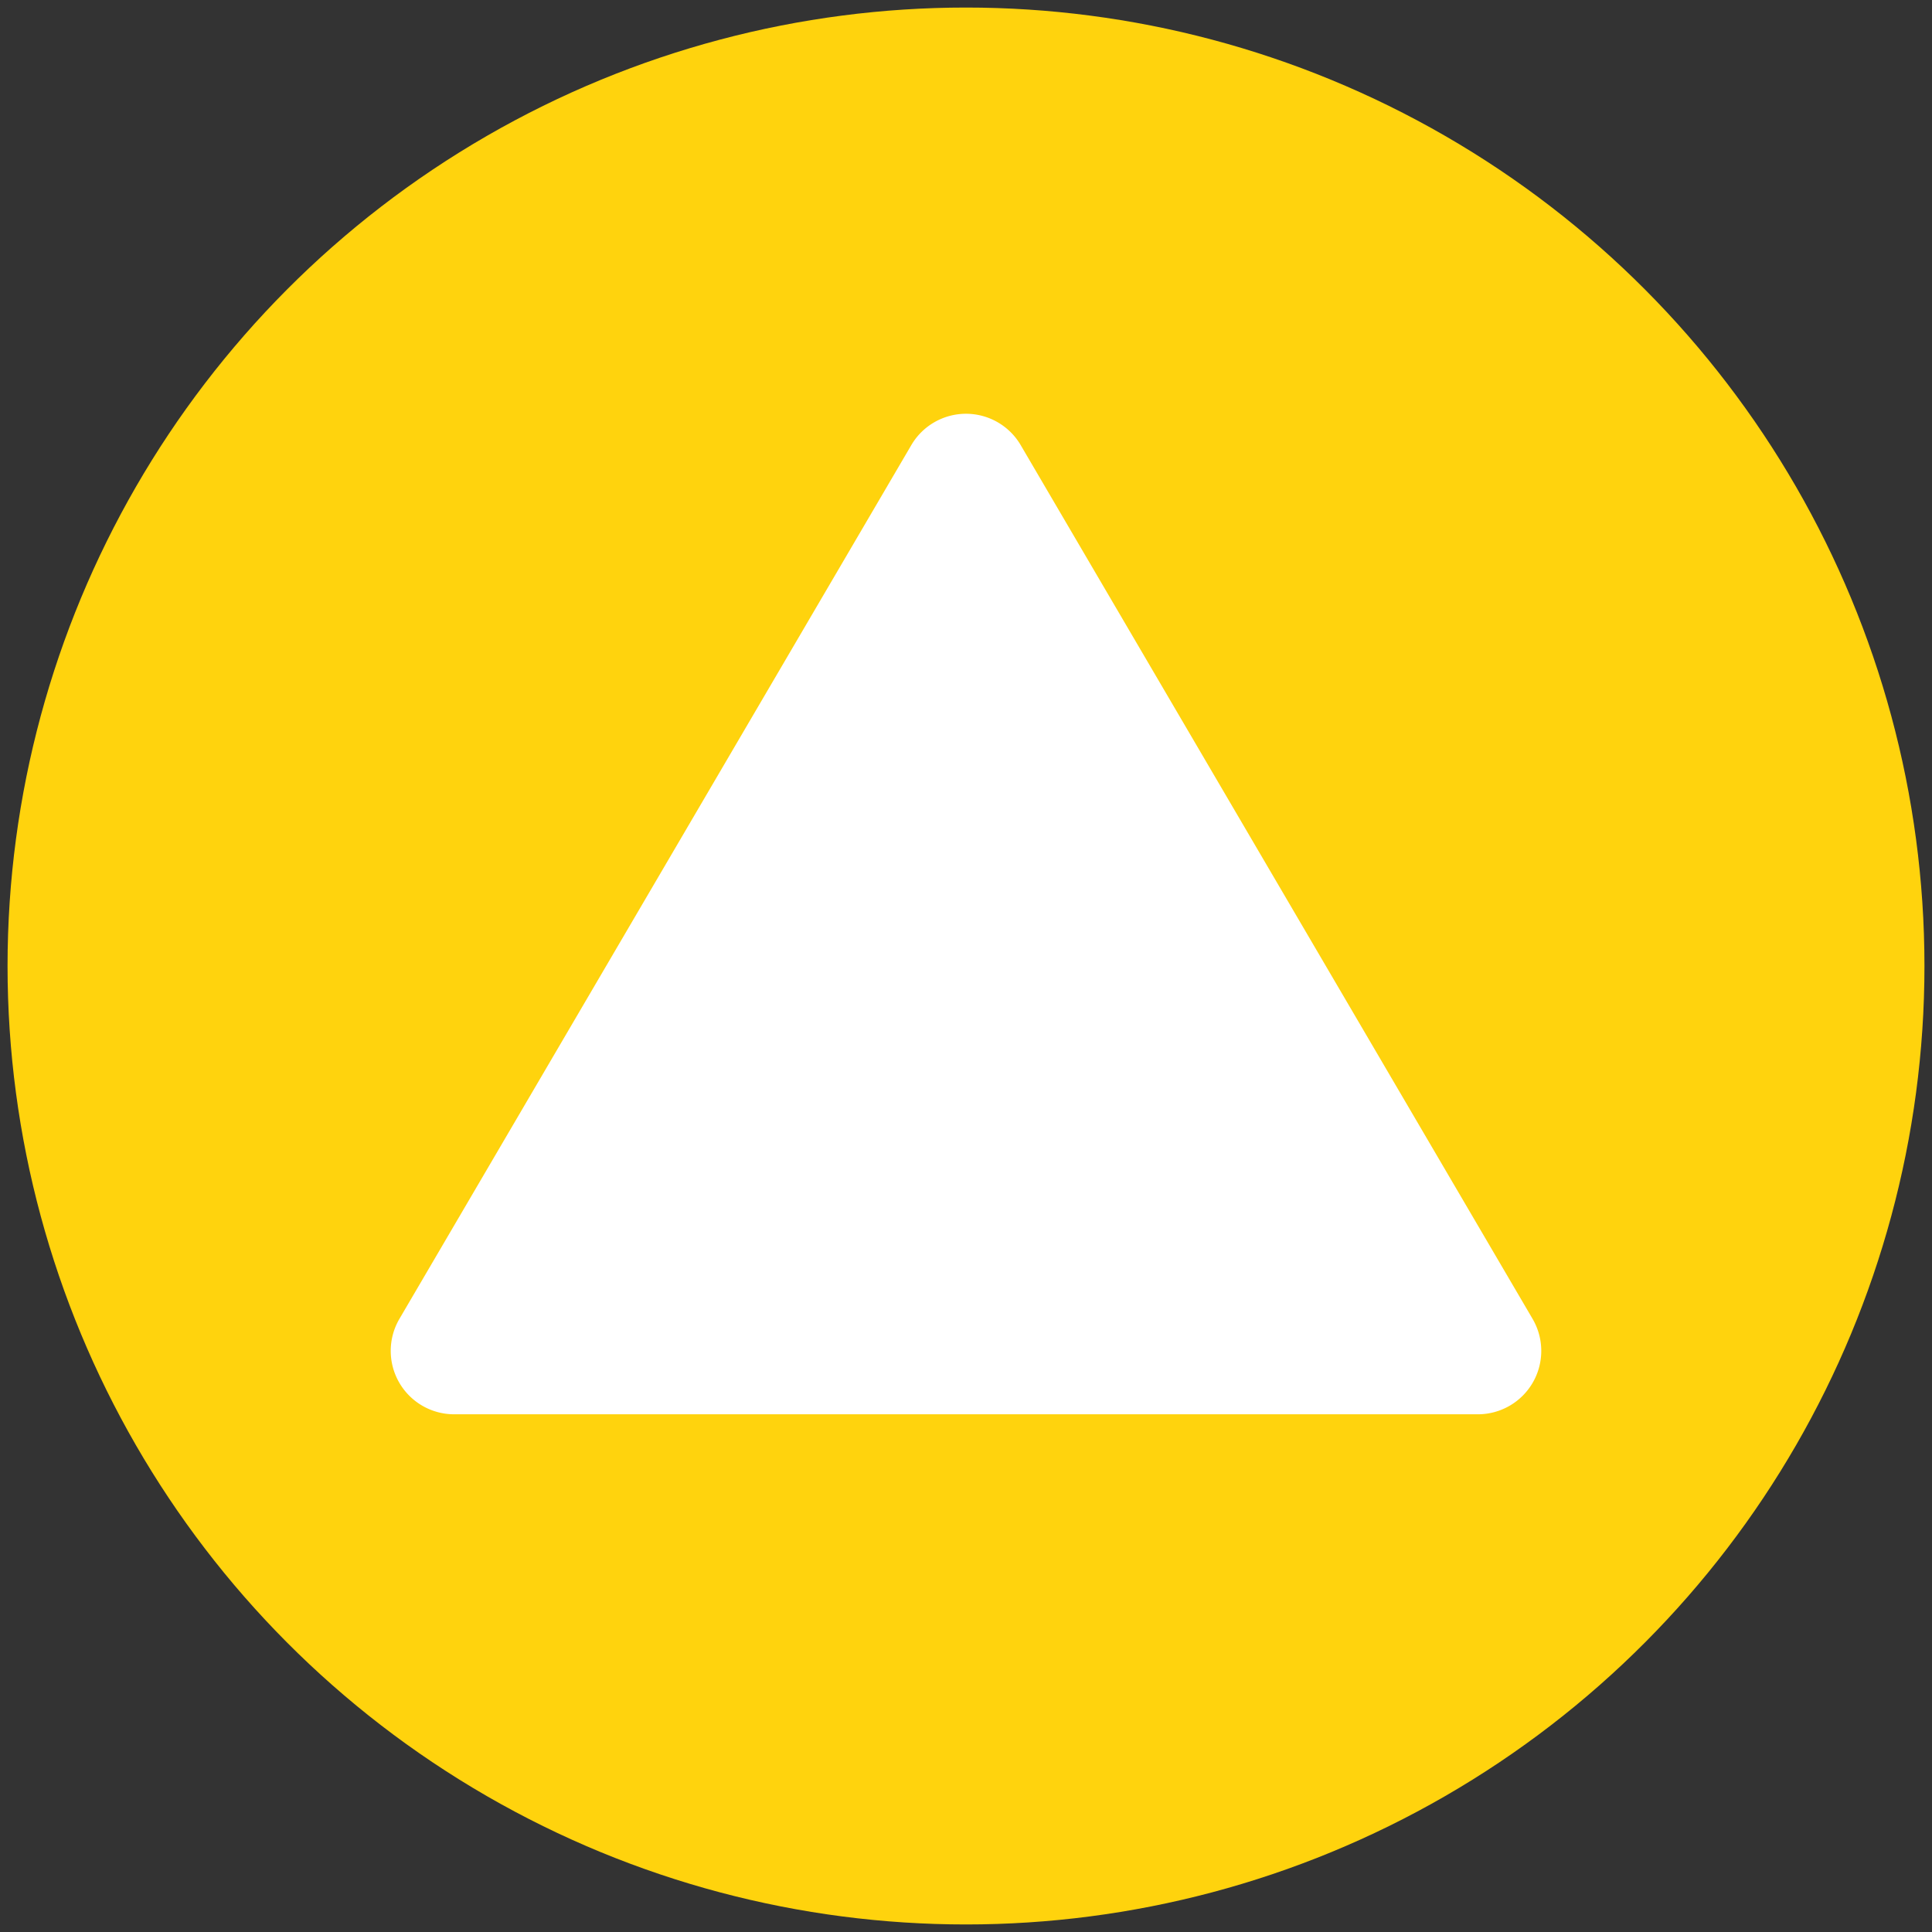 <svg xmlns="http://www.w3.org/2000/svg" width="256" height="256" viewBox="0 0 256 256"><rect x="0" y="0" width="256" height="256" fill="#333333" stroke="none"/><circle cx="128" cy="128" r="127" fill="#ffd30d"/><path fill="#fff" d="M135.2 58.9l67.9 115.9a8.4 8.4 0 0 1-7.2 12.6H60.1a8.4 8.4 0 0 1-7.2-12.6l67.9-115.9a8.4 8.4 0 0 1 14.4 0z"/></svg>
